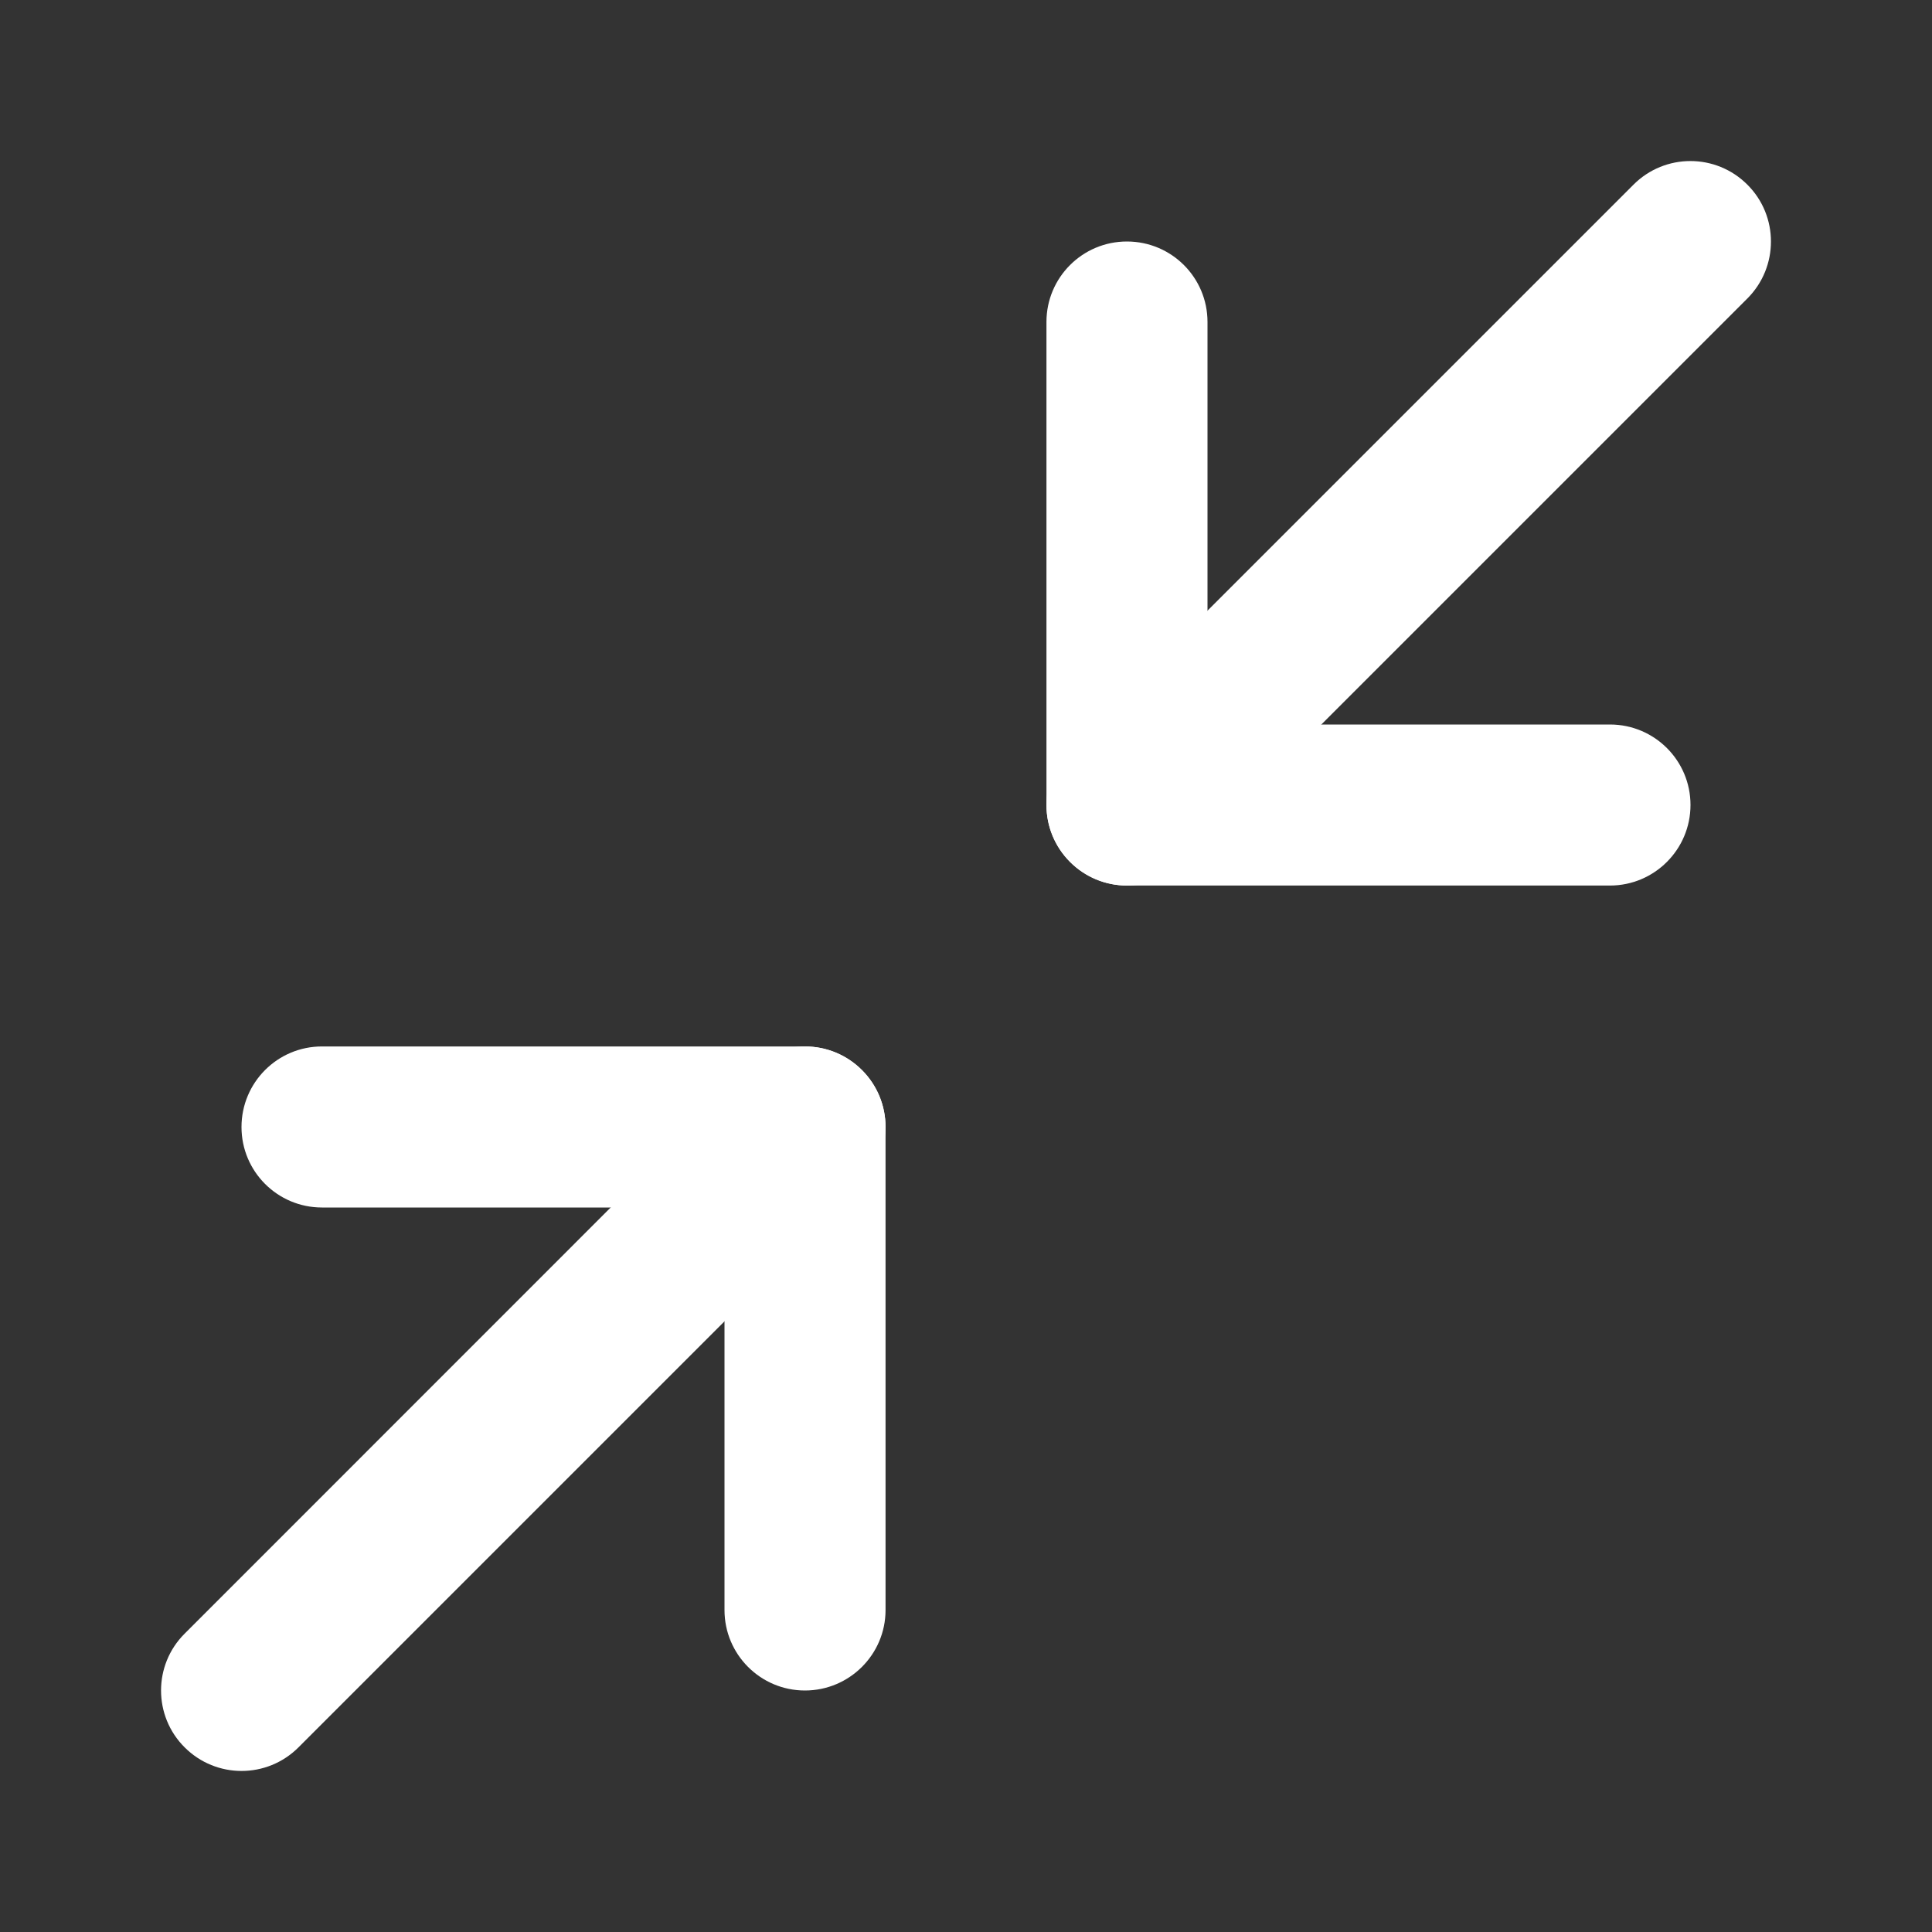 <svg width="14" height="14" viewBox="0 0 14 14" fill="none" xmlns="http://www.w3.org/2000/svg">
<rect x="0" y="0" width="14" height="14" fill="#333333" stroke="none"/>
<path fill-rule="evenodd" clip-rule="evenodd" d="M1.75 8.167C1.75 7.844 2.011 7.583 2.333 7.583H5.833C6.155 7.583 6.417 7.844 6.417 8.167V11.667C6.417 11.989 6.155 12.25 5.833 12.25C5.511 12.25 5.25 11.989 5.25 11.667V8.75H2.333C2.011 8.75 1.75 8.489 1.75 8.167Z" fill="white"/>
<path fill-rule="evenodd" clip-rule="evenodd" d="M8.166 1.75C8.489 1.75 8.75 2.011 8.75 2.333V5.25H11.666C11.989 5.25 12.25 5.511 12.25 5.833C12.25 6.155 11.989 6.417 11.666 6.417H8.166C7.844 6.417 7.583 6.155 7.583 5.833V2.333C7.583 2.011 7.844 1.75 8.166 1.75Z" fill="white"/>
<path fill-rule="evenodd" clip-rule="evenodd" d="M12.662 1.338C12.89 1.565 12.89 1.935 12.662 2.163L8.579 6.246C8.351 6.474 7.982 6.474 7.754 6.246C7.526 6.018 7.526 5.649 7.754 5.421L11.837 1.338C12.065 1.11 12.434 1.11 12.662 1.338Z" fill="white"/>
<path fill-rule="evenodd" clip-rule="evenodd" d="M6.246 7.754C6.474 7.982 6.474 8.351 6.246 8.579L2.163 12.662C1.935 12.89 1.566 12.89 1.338 12.662C1.11 12.435 1.11 12.065 1.338 11.838L5.421 7.754C5.649 7.526 6.018 7.526 6.246 7.754Z" fill="white"/>
</svg>
